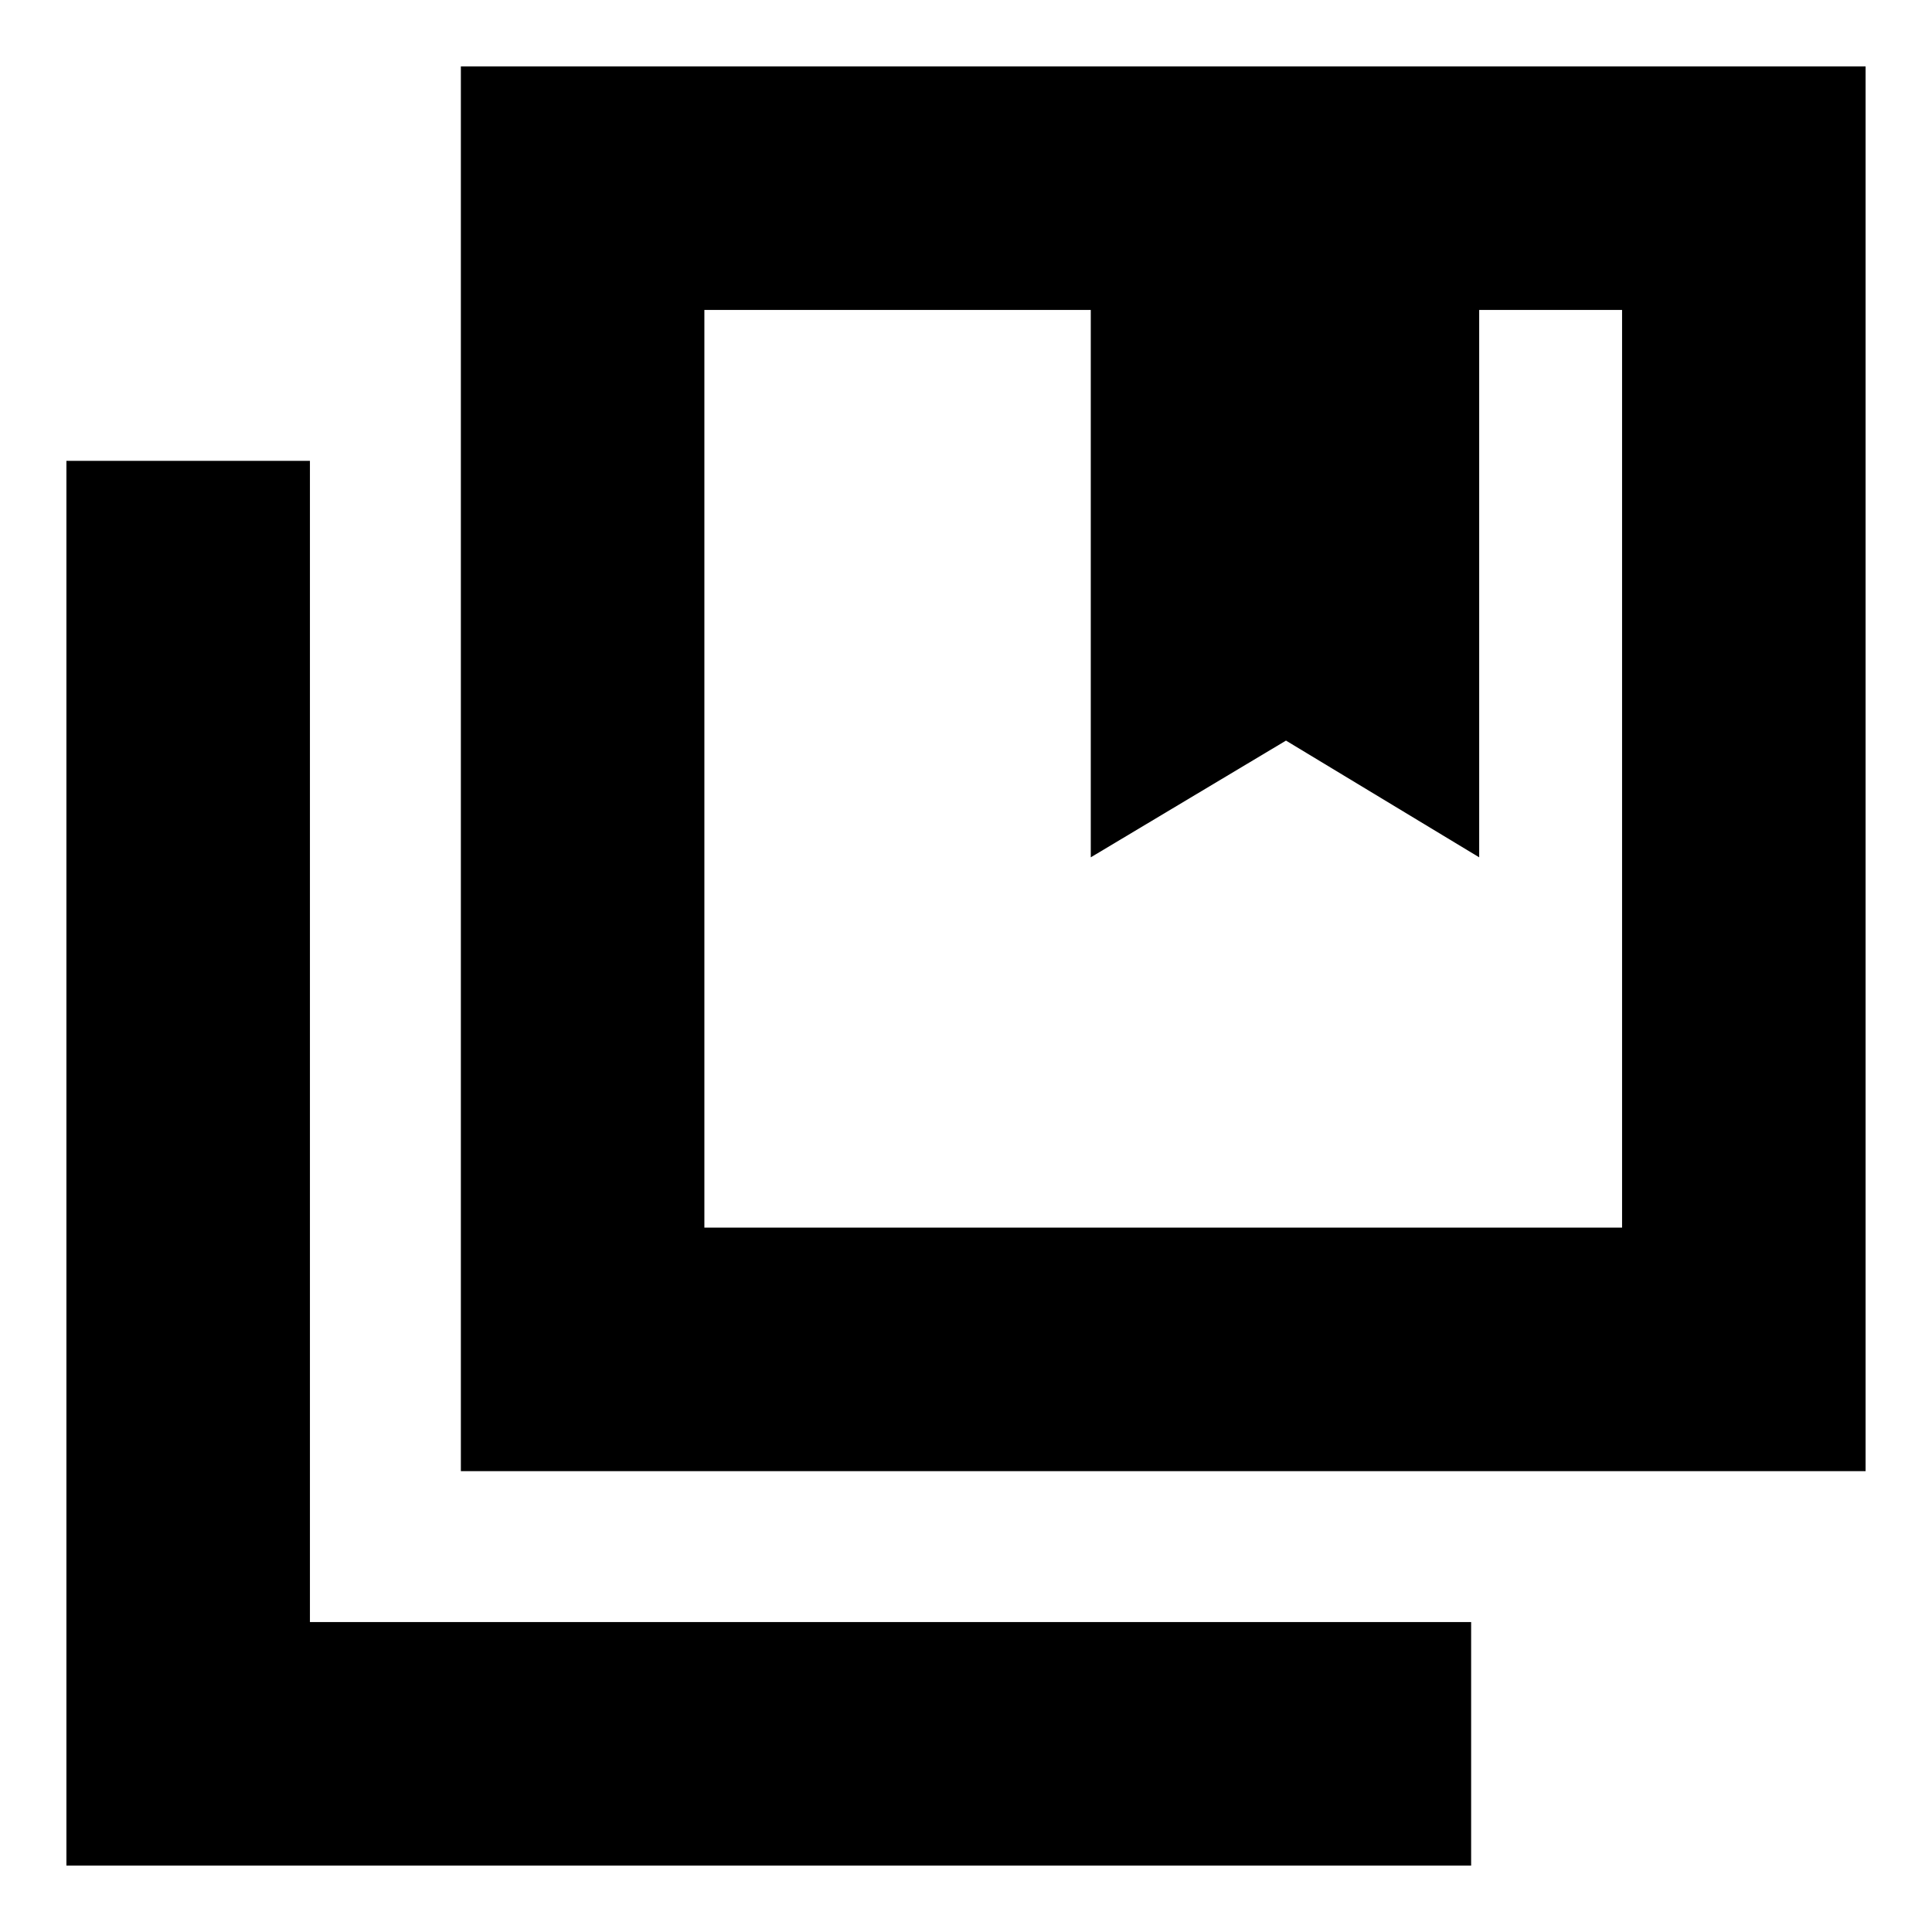 <svg xmlns="http://www.w3.org/2000/svg" height="24" width="24"><path d="M8.75 15.25H20.15V3.85H18.375V10.65L15.975 9.2L13.55 10.65V3.85H8.75ZM5.725 18.275V0.825H23.175V18.275ZM0.825 23.175V5.725H3.85V20.15H18.275V23.175ZM13.55 3.85H15.95H18.375ZM13.55 3.85H15.95H18.375H20.15H8.75H13.55Z"/></svg>